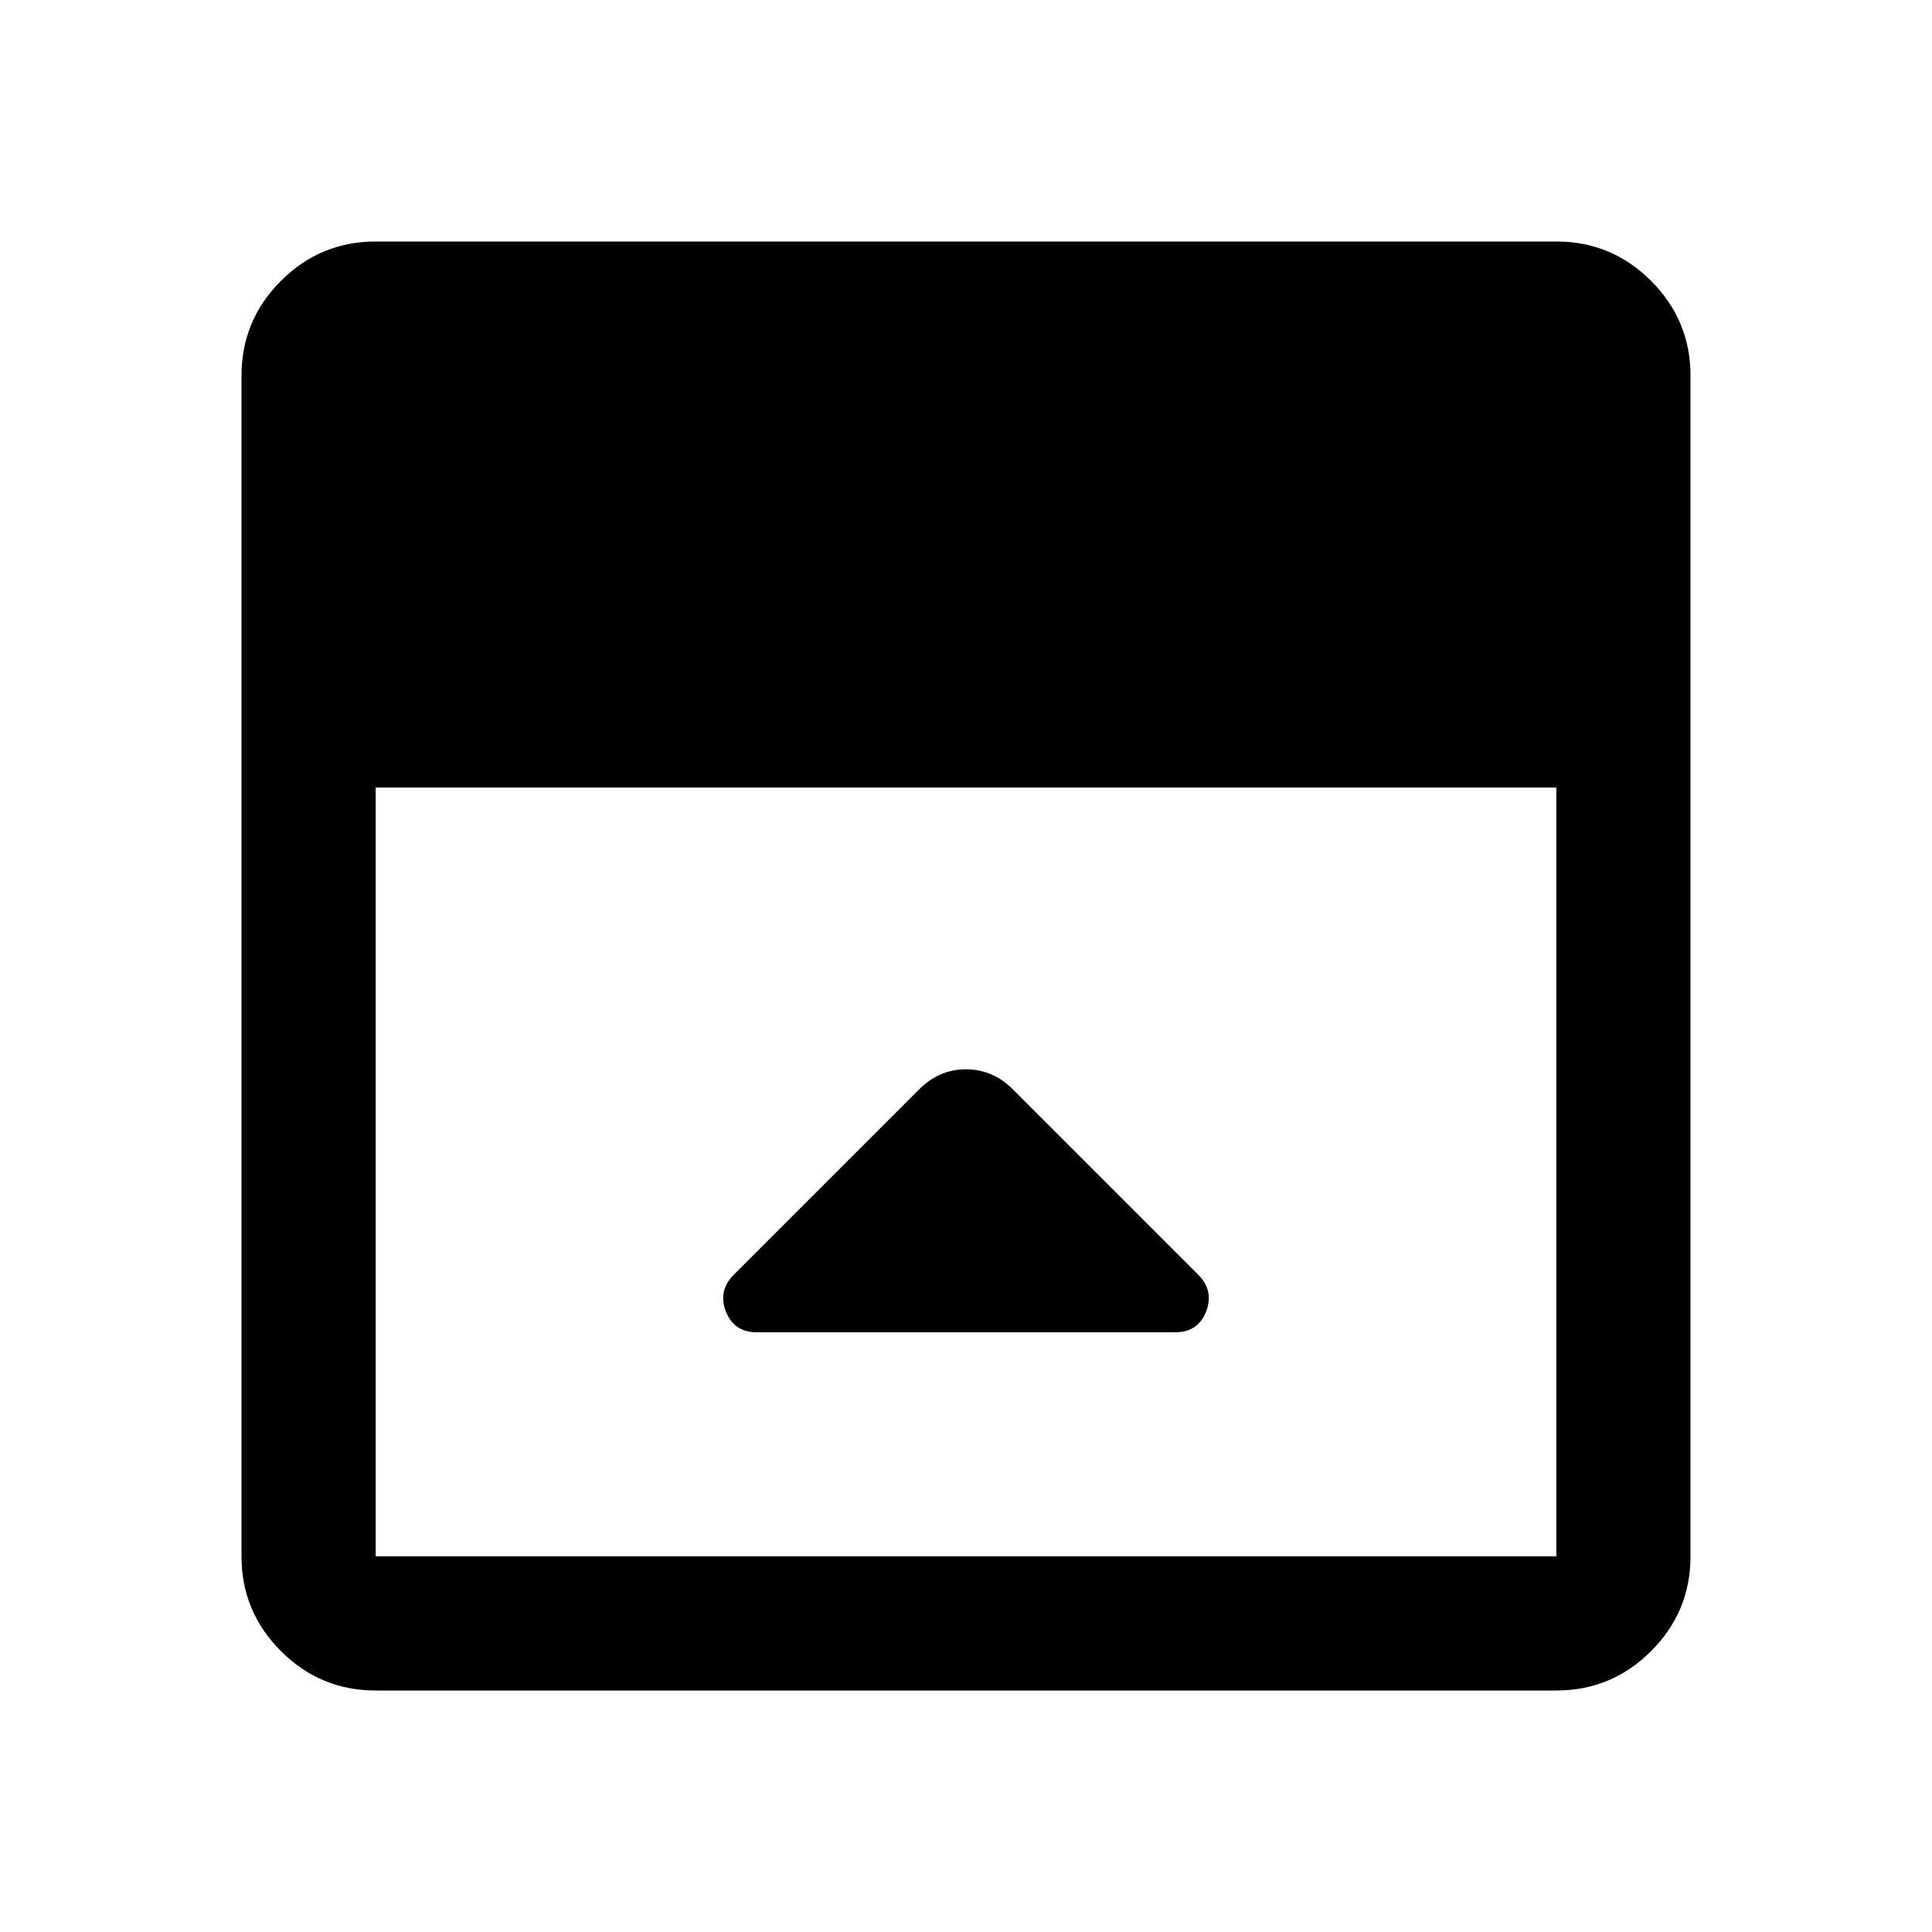 <svg xmlns="http://www.w3.org/2000/svg" height="40" viewBox="0 -960 960 960" width="40"><path d="m456.67-418.67-92 92q-8 8-3.98 18.34Q364.72-298 376-298h208q11.28 0 15.31-10.33 4.02-10.34-3.98-18.34l-92-92q-10-10-23.33-10-13.33 0-23.33 10ZM186.67-120q-27.5 0-47.09-19.58Q120-159.17 120-186.67v-586.66q0-27.5 19.58-47.09Q159.17-840 186.67-840h586.66q27.5 0 47.09 19.58Q840-800.83 840-773.33v586.66q0 27.5-19.58 47.09Q800.83-120 773.33-120H186.67Zm0-448.67v382h586.66v-382H186.67Z"/></svg>